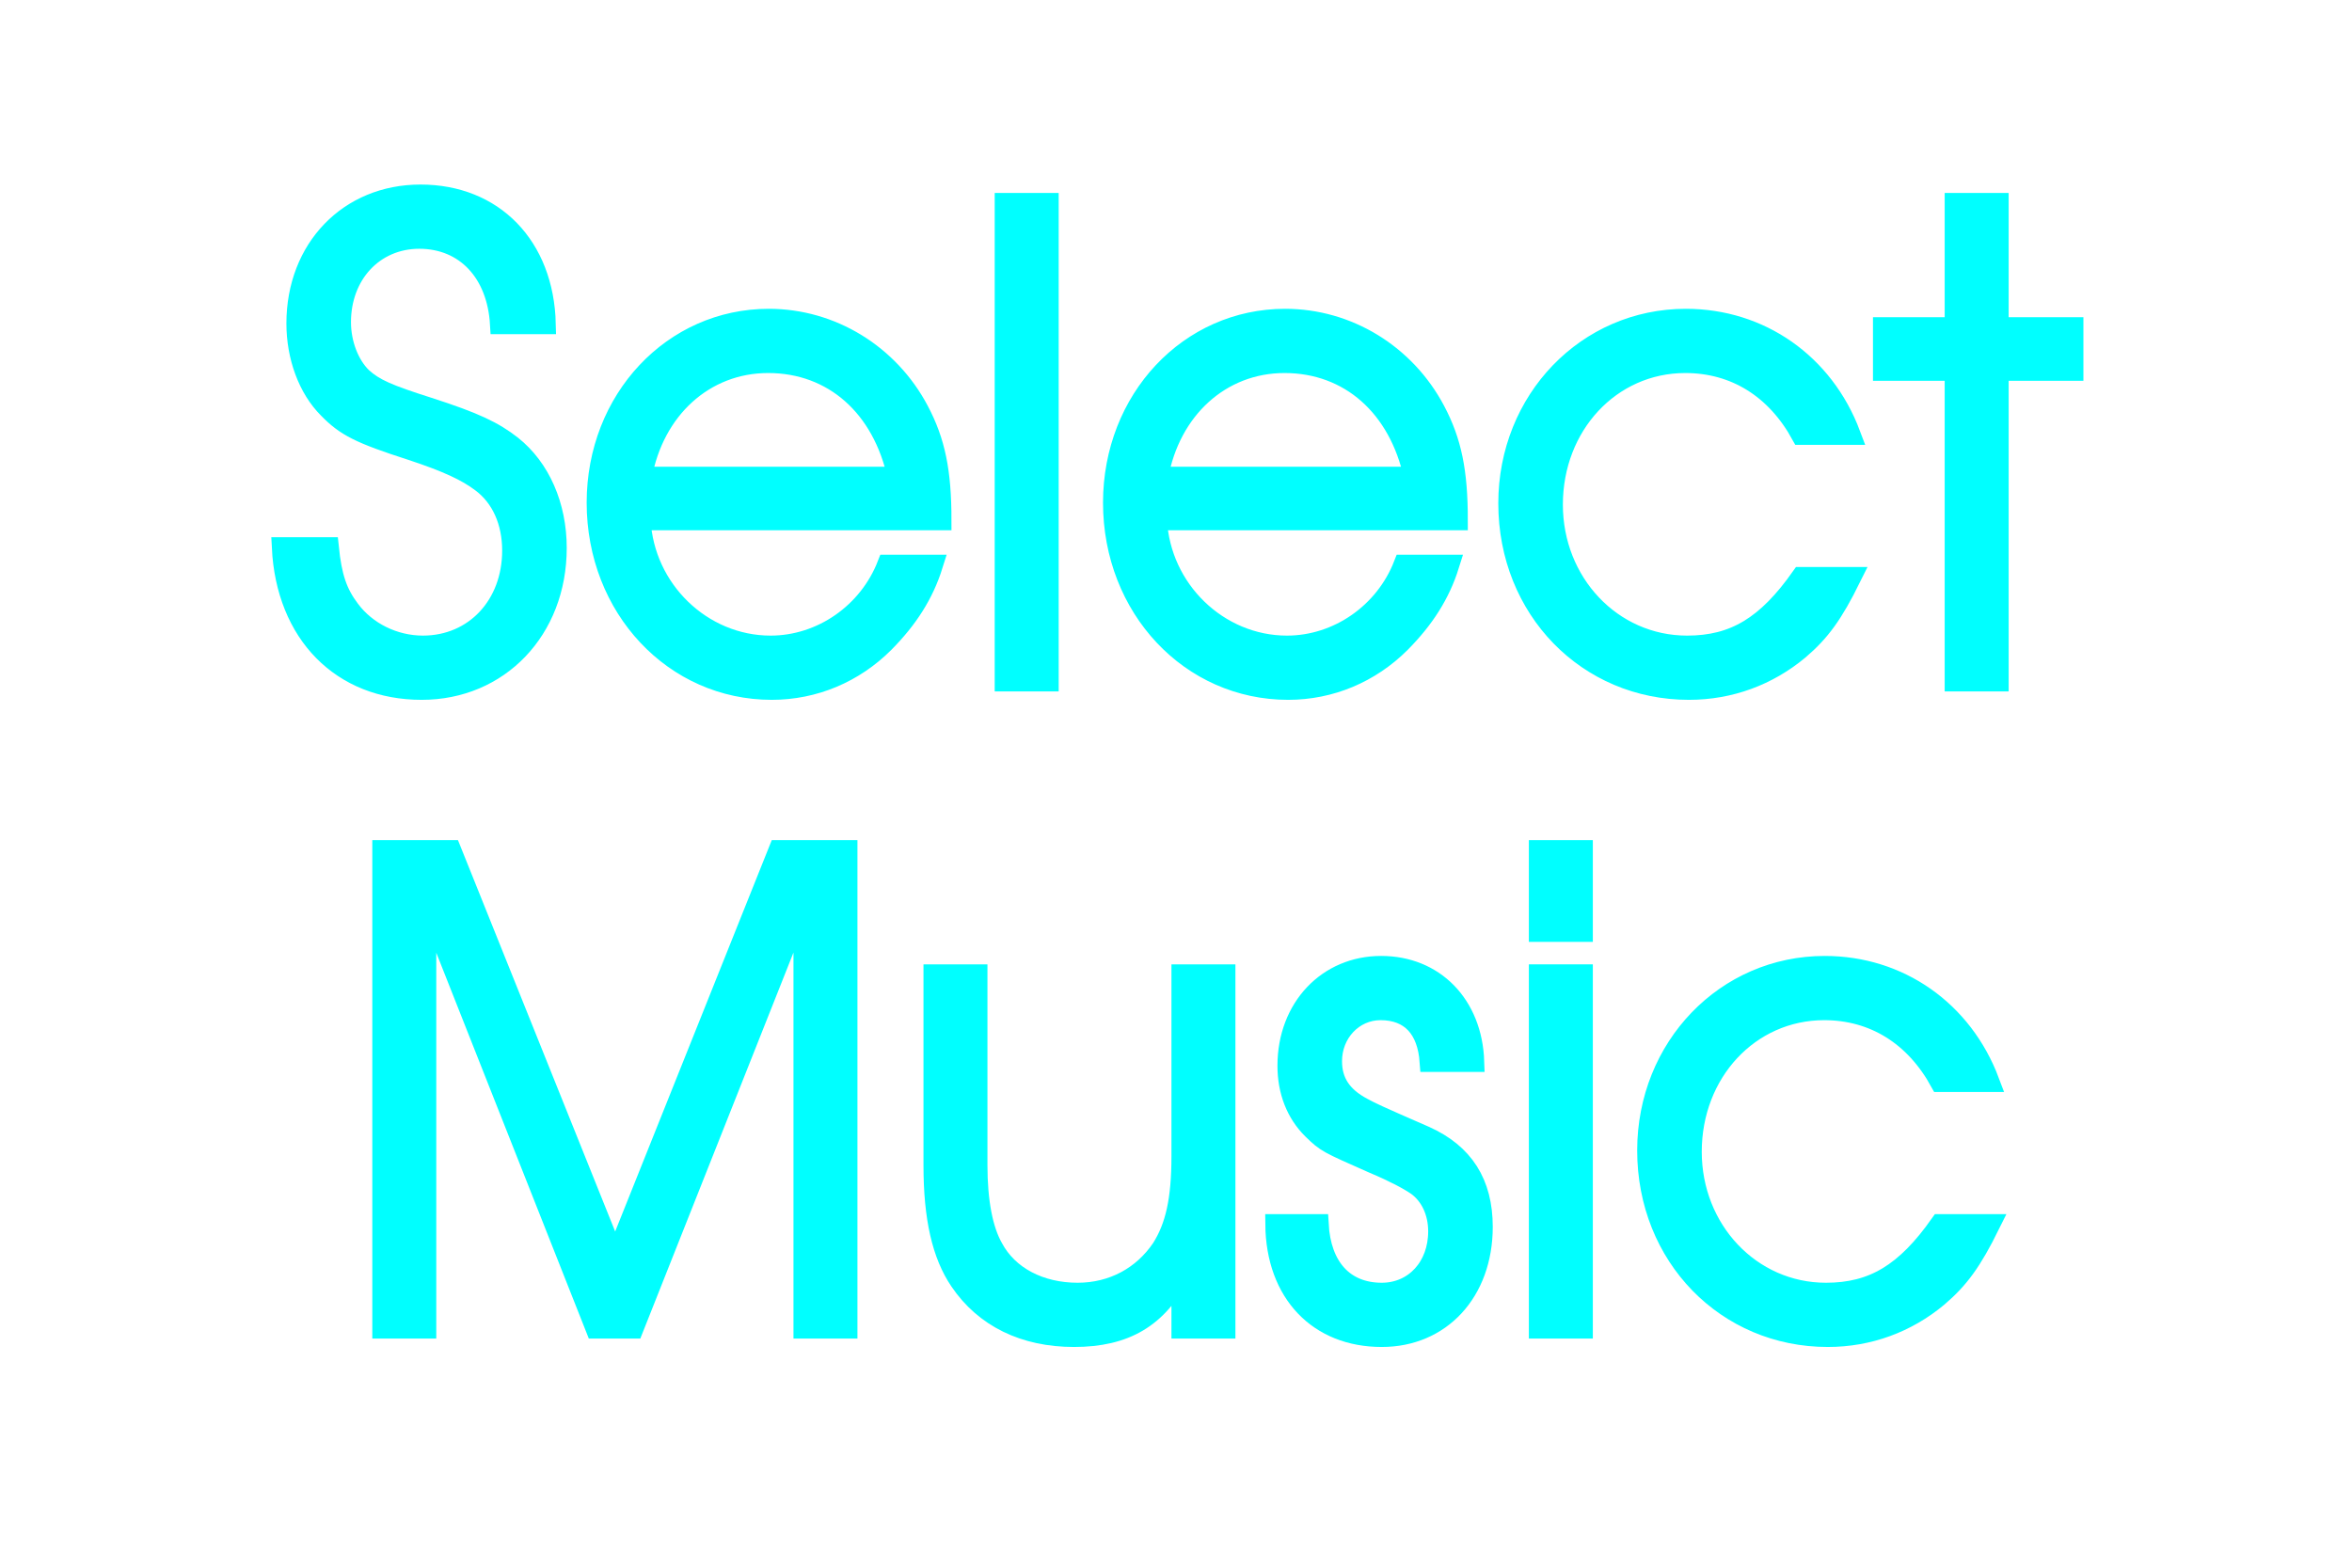 <?xml version="1.0" encoding="UTF-8" standalone="no"?>
<!-- Created with Inkscape (http://www.inkscape.org/) -->

<svg
   xmlns:dc="http://purl.org/dc/elements/1.1/"
   xmlns:cc="http://creativecommons.org/ns#"
   xmlns:rdf="http://www.w3.org/1999/02/22-rdf-syntax-ns#"
   xmlns:svg="http://www.w3.org/2000/svg"
   xmlns="http://www.w3.org/2000/svg"
   xmlns:sodipodi="http://sodipodi.sourceforge.net/DTD/sodipodi-0.dtd"
   xmlns:inkscape="http://www.inkscape.org/namespaces/inkscape"
   width="240"
   height="160"
   id="svg2816"
   version="1.1"
   inkscape:version="0.92.2 (5c3e80d, 2017-08-06)"
   sodipodi:docname="Playlist_msg.svg">
  <defs
     id="defs2818" />
  <sodipodi:namedview
     id="base"
     pagecolor="#ffffff"
     bordercolor="#666666"
     borderopacity="1.0"
     inkscape:pageopacity="0.0"
     inkscape:pageshadow="2"
     inkscape:zoom="1.9041667"
     inkscape:cx="111.59738"
     inkscape:cy="80"
     inkscape:document-units="px"
     inkscape:current-layer="layer1"
     showgrid="true"
     inkscape:window-width="1171"
     inkscape:window-height="791"
     inkscape:window-x="268"
     inkscape:window-y="71"
     inkscape:window-maximized="0">
    <inkscape:grid
       type="xygrid"
       id="grid2826"
       empspacing="5"
       visible="true"
       enabled="true"
       snapvisiblegridlinesonly="true" />
  </sodipodi:namedview>
  <g
     inkscape:label="Ebene 1"
     inkscape:groupmode="layer"
     id="layer1"
     transform="translate(0,-892.362)"
     style="display:inline">
    <g
       aria-label="Select Music"
       transform="scale(0.969,1.032)"
       style="font-style:normal;font-variant:normal;font-weight:normal;font-stretch:normal;line-height:0%;font-family:'URW Gothic L';-inkscape-font-specification:'URW Gothic L';text-align:center;writing-mode:lr-tb;text-anchor:middle;fill:#00ffff;fill-opacity:1;stroke:#00ffff;stroke-width:2;stroke-linecap:butt;stroke-miterlimit:4;stroke-dasharray:none;stroke-opacity:1"
       id="text2828">
      <path
         d="m 29.624,918.823 c 0.448,8.512 6.272,14.08 14.784,14.08 8.192,0 14.272,-5.952 14.272,-14.016 0,-4.16 -1.728,-7.872 -4.736,-10.112 -1.92,-1.408 -3.904,-2.304 -8.768,-3.776 -4.288,-1.28 -5.696,-1.856 -6.976,-2.944 -1.344,-1.216 -2.24,-3.328 -2.24,-5.504 0,-4.736 3.456,-8.256 8.192,-8.256 4.8,0 8.128,3.328 8.448,8.448 h 4.928 c -0.192,-7.68 -5.504,-12.8 -13.248,-12.8 -7.616,0 -13.12,5.376 -13.12,12.736 0,3.264 1.216,6.4 3.328,8.384 1.856,1.792 3.328,2.496 8.832,4.16 3.712,1.152 5.76,2.048 7.296,3.136 2.112,1.472 3.264,3.904 3.264,6.784 0,5.44 -3.968,9.408 -9.344,9.408 -3.008,0 -5.888,-1.344 -7.616,-3.52 -1.344,-1.664 -1.92,-3.264 -2.24,-6.208 z"
         style="font-size:64px;line-height:1;fill:#00ffff;fill-opacity:1;stroke:#00ffff;stroke-opacity:1"
         id="path5240" />
      <path
         d="m 99.195,916.135 c 0,-4.8 -0.64,-7.744 -2.368,-10.816 -3.136,-5.568 -9.216,-9.088 -15.872,-9.088 -10.176,0 -18.176,8 -18.176,18.176 0,10.368 8.128,18.496 18.496,18.496 4.48,0 8.704,-1.664 11.904,-4.672 2.496,-2.368 4.16,-4.8 5.12,-7.68 h -4.928 c -1.984,4.8 -6.912,8 -12.224,8 -7.168,0 -13.248,-5.504 -13.632,-12.416 z m -31.552,-4.288 c 1.28,-6.72 6.592,-11.264 13.248,-11.264 6.784,0 11.968,4.288 13.568,11.264 z"
         style="font-size:64px;line-height:1;fill:#00ffff;fill-opacity:1;stroke:#00ffff;stroke-opacity:1"
         id="path5242" />
      <path
         d="m 105.748,932.071 h 4.736 v -47.296 h -4.736 z"
         style="font-size:64px;line-height:1;fill:#00ffff;fill-opacity:1;stroke:#00ffff;stroke-opacity:1"
         id="path5244" />
      <path
         d="m 153.57,916.135 c 0,-4.8 -0.64,-7.744 -2.368,-10.816 -3.136,-5.568 -9.216,-9.088 -15.872,-9.088 -10.176,0 -18.176,8 -18.176,18.176 0,10.368 8.128,18.496 18.496,18.496 4.48,0 8.704,-1.664 11.904,-4.672 2.496,-2.368 4.16,-4.8 5.12,-7.68 h -4.928 c -1.984,4.8 -6.912,8 -12.224,8 -7.168,0 -13.248,-5.504 -13.632,-12.416 z m -31.552,-4.288 c 1.28,-6.72 6.592,-11.264 13.248,-11.264 6.784,0 11.968,4.288 13.568,11.264 z"
         style="font-size:64px;line-height:1;fill:#00ffff;fill-opacity:1;stroke:#00ffff;stroke-opacity:1"
         id="path5246" />
      <path
         d="m 189.627,921.767 c -3.648,4.864 -7.04,6.784 -11.968,6.784 -7.872,0 -14.08,-6.208 -14.08,-13.952 0,-7.872 6.08,-14.016 13.888,-14.016 5.184,0 9.472,2.496 12.16,7.104 h 5.312 c -2.816,-7.04 -9.536,-11.456 -17.408,-11.456 -10.496,0 -18.752,8.064 -18.752,18.24 0,10.432 8.32,18.432 19.072,18.432 4.352,0 8.384,-1.408 11.648,-3.968 2.24,-1.792 3.584,-3.52 5.504,-7.168 z"
         style="font-size:64px;line-height:1;fill:#00ffff;fill-opacity:1;stroke:#00ffff;stroke-opacity:1"
         id="path5248" />
      <path
         d="m 205.786,932.071 h 4.736 v -30.72 h 7.872 v -4.288 h -7.872 v -12.288 h -4.736 v 12.288 h -7.552 v 4.288 h 7.552 z"
         style="font-size:64px;line-height:1;fill:#00ffff;fill-opacity:1;stroke:#00ffff;stroke-opacity:1"
         id="path5250" />
      <path
         d="m 40.205,996.071 h 4.736 v -42.112 l 17.728,42.112 h 4.096 l 17.792,-42.112 v 42.112 h 4.736 v -47.296 h -7.36 l -17.152,40.256 -17.216,-40.256 h -7.36 z"
         style="font-size:64px;line-height:1;fill:#00ffff;fill-opacity:1;stroke:#00ffff;stroke-opacity:1"
         id="path5252" />
      <path
         d="m 129.096,961.063 h -4.736 v 17.984 c 0,4.288 -0.64,6.976 -2.112,9.152 -1.984,2.752 -5.12,4.352 -8.768,4.352 -3.904,0 -7.232,-1.6 -8.832,-4.416 -1.088,-1.792 -1.664,-4.608 -1.664,-8.192 v -18.88 h -4.736 v 18.88 c 0,5.184 0.896,8.832 2.752,11.392 2.624,3.648 6.848,5.568 12.096,5.568 5.44,0 8.896,-1.92 11.264,-6.272 v 5.44 h 4.736 z"
         style="font-size:64px;line-height:1;fill:#00ffff;fill-opacity:1;stroke:#00ffff;stroke-opacity:1"
         id="path5254" />
      <path
         d="m 134.243,985.767 c 0.064,6.784 4.544,11.136 11.264,11.136 6.272,0 10.688,-4.48 10.688,-10.88 0,-4.288 -1.984,-7.232 -6.08,-8.96 -5.312,-2.176 -5.568,-2.304 -6.592,-2.816 -2.176,-1.088 -3.2,-2.56 -3.2,-4.608 0,-2.816 2.24,-5.056 5.056,-5.056 3.072,0 4.864,1.792 5.12,5.12 h 4.8 c -0.192,-5.632 -4.224,-9.472 -9.856,-9.472 -5.696,0 -9.92,4.16 -9.92,9.856 0,2.496 0.896,4.672 2.624,6.272 1.472,1.344 1.536,1.344 6.464,3.392 2.112,0.832 3.648,1.6 4.544,2.176 1.408,0.96 2.24,2.624 2.24,4.544 0,3.52 -2.496,6.08 -5.888,6.08 -3.904,0 -6.336,-2.496 -6.592,-6.784 z"
         style="font-size:64px;line-height:1;fill:#00ffff;fill-opacity:1;stroke:#00ffff;stroke-opacity:1"
         id="path5256" />
      <path
         d="m 161.998,996.071 h 4.736 v -35.008 h -4.736 z m 0,-39.232 h 4.736 v -8.064 h -4.736 z"
         style="font-size:64px;line-height:1;fill:#00ffff;fill-opacity:1;stroke:#00ffff;stroke-opacity:1"
         id="path5258" />
      <path
         d="m 204.252,985.767 c -3.648,4.864 -7.04,6.784 -11.968,6.784 -7.872,0 -14.08,-6.208 -14.08,-13.952 0,-7.872 6.08,-14.016 13.888,-14.016 5.184,0 9.472,2.496 12.16,7.104 h 5.312 c -2.816,-7.04 -9.536,-11.456 -17.408,-11.456 -10.496,0 -18.752,8.064 -18.752,18.24 0,10.432 8.32,18.432 19.072,18.432 4.352,0 8.384,-1.408 11.648,-3.968 2.24,-1.792 3.584,-3.52 5.504,-7.168 z"
         style="font-size:64px;line-height:1;fill:#00ffff;fill-opacity:1;stroke:#00ffff;stroke-opacity:1"
         id="path5260" />
    </g>
  </g>
</svg>
